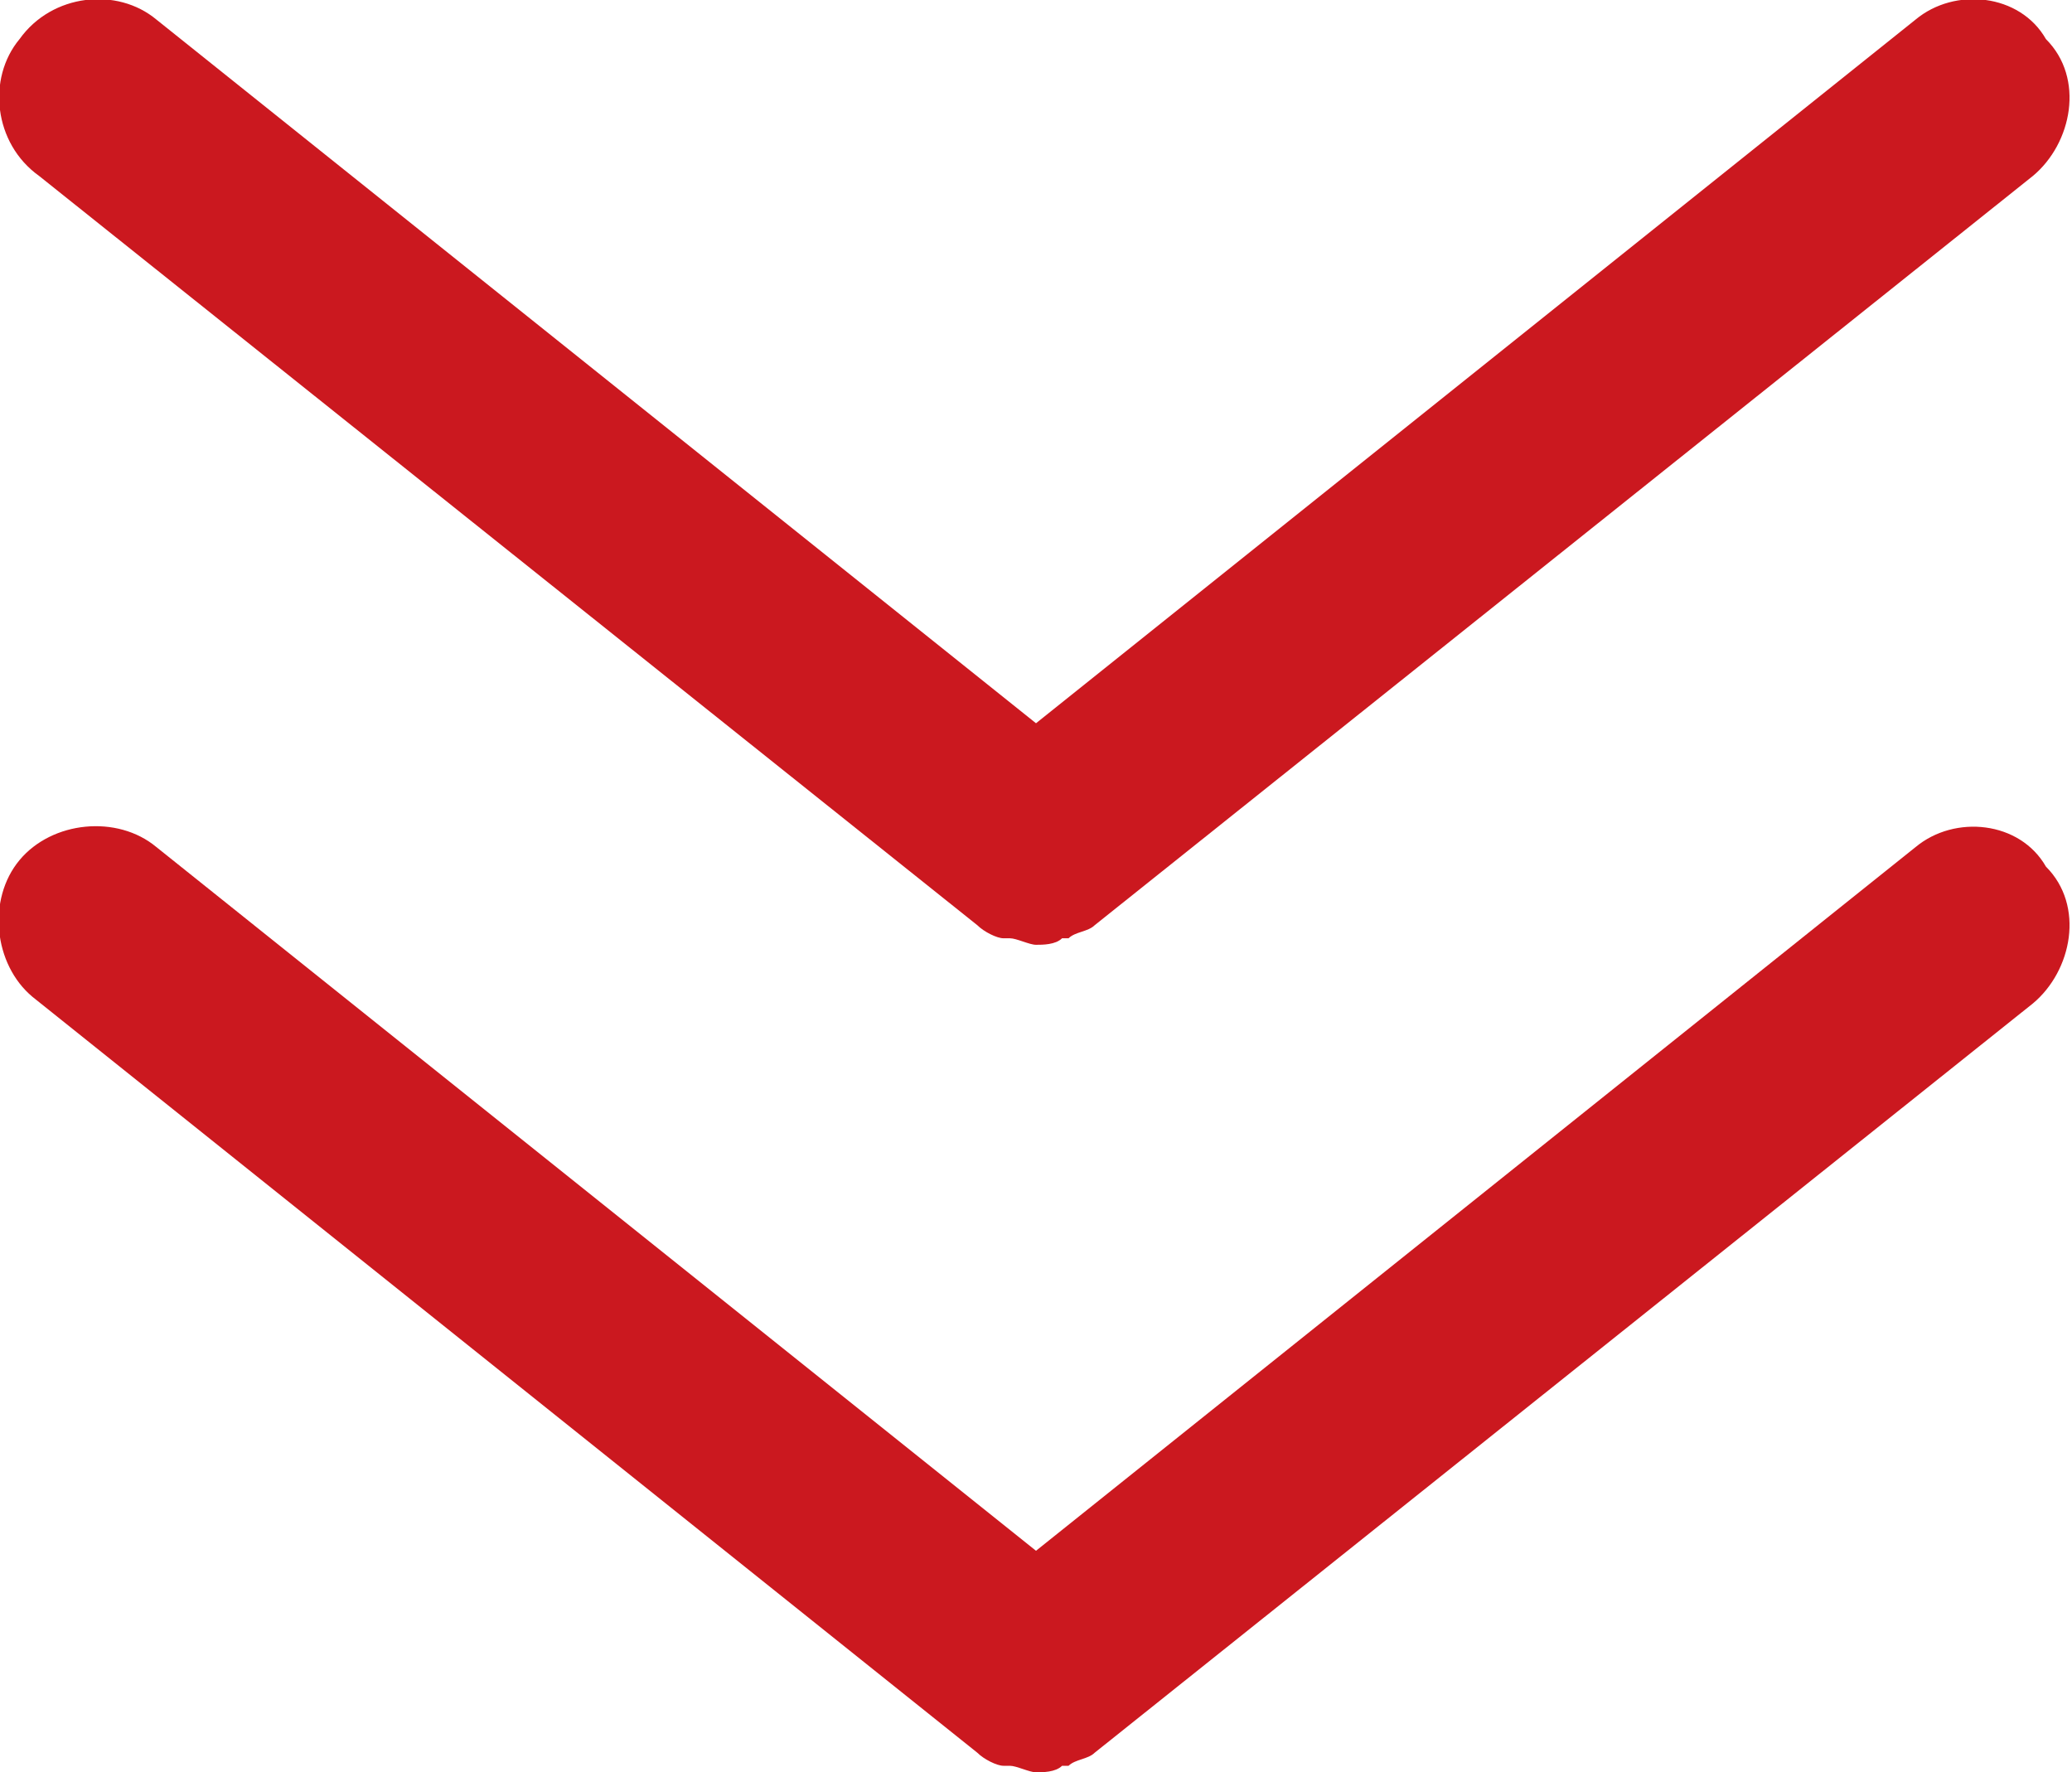 <?xml version="1.0" encoding="utf-8"?>
<!-- Generator: Adobe Illustrator 19.2.1, SVG Export Plug-In . SVG Version: 6.00 Build 0)  -->
<svg version="1.1" xmlns="http://www.w3.org/2000/svg" xmlns:xlink="http://www.w3.org/1999/xlink" x="0px" y="0px"
	 viewBox="0 0 31.8 27.2" style="enable-background:new 0 0 31.8 27.2;" xml:space="preserve">
<style type="text/css">
	.st0{fill:#CB181F;}
</style>
<g id="Layer_1">
</g>
<g id="Isolation_Mode">
	<g>
		<path class="st0" d="M0.6,2.7L15,14.2c0,0,0,0,0,0c0.1,0.1,0.3,0.2,0.4,0.2c0,0,0.1,0,0.1,0c0.1,0,0.3,0.1,0.4,0.1c0,0,0,0,0,0
			c0,0,0,0,0,0s0,0,0,0c0,0,0,0,0,0c0.1,0,0.3,0,0.4-0.1c0,0,0.1,0,0.1,0c0.1-0.1,0.3-0.1,0.4-0.2c0,0,0,0,0,0L31.2,2.7
			c0.6-0.5,0.8-1.5,0.2-2.1C31-0.1,30-0.2,29.4,0.3L15.9,11.1L2.4,0.3C1.8-0.2,0.8-0.1,0.3,0.6C-0.2,1.2-0.1,2.2,0.6,2.7z"/>
		<path class="st0" d="M29.4,13L15.9,23.8L2.4,13c-0.6-0.5-1.6-0.4-2.1,0.2c-0.5,0.6-0.4,1.6,0.2,2.1L15,26.9c0,0,0,0,0,0
			c0.1,0.1,0.3,0.2,0.4,0.2c0,0,0.1,0,0.1,0c0.1,0,0.3,0.1,0.4,0.1c0,0,0,0,0,0c0,0,0,0,0,0s0,0,0,0c0,0,0,0,0,0
			c0.1,0,0.3,0,0.4-0.1c0,0,0.1,0,0.1,0c0.1-0.1,0.3-0.1,0.4-0.2c0,0,0,0,0,0l14.4-11.5c0.6-0.5,0.8-1.5,0.2-2.1
			C31,12.6,30,12.5,29.4,13z"/>
	</g>
</g>
</svg>
